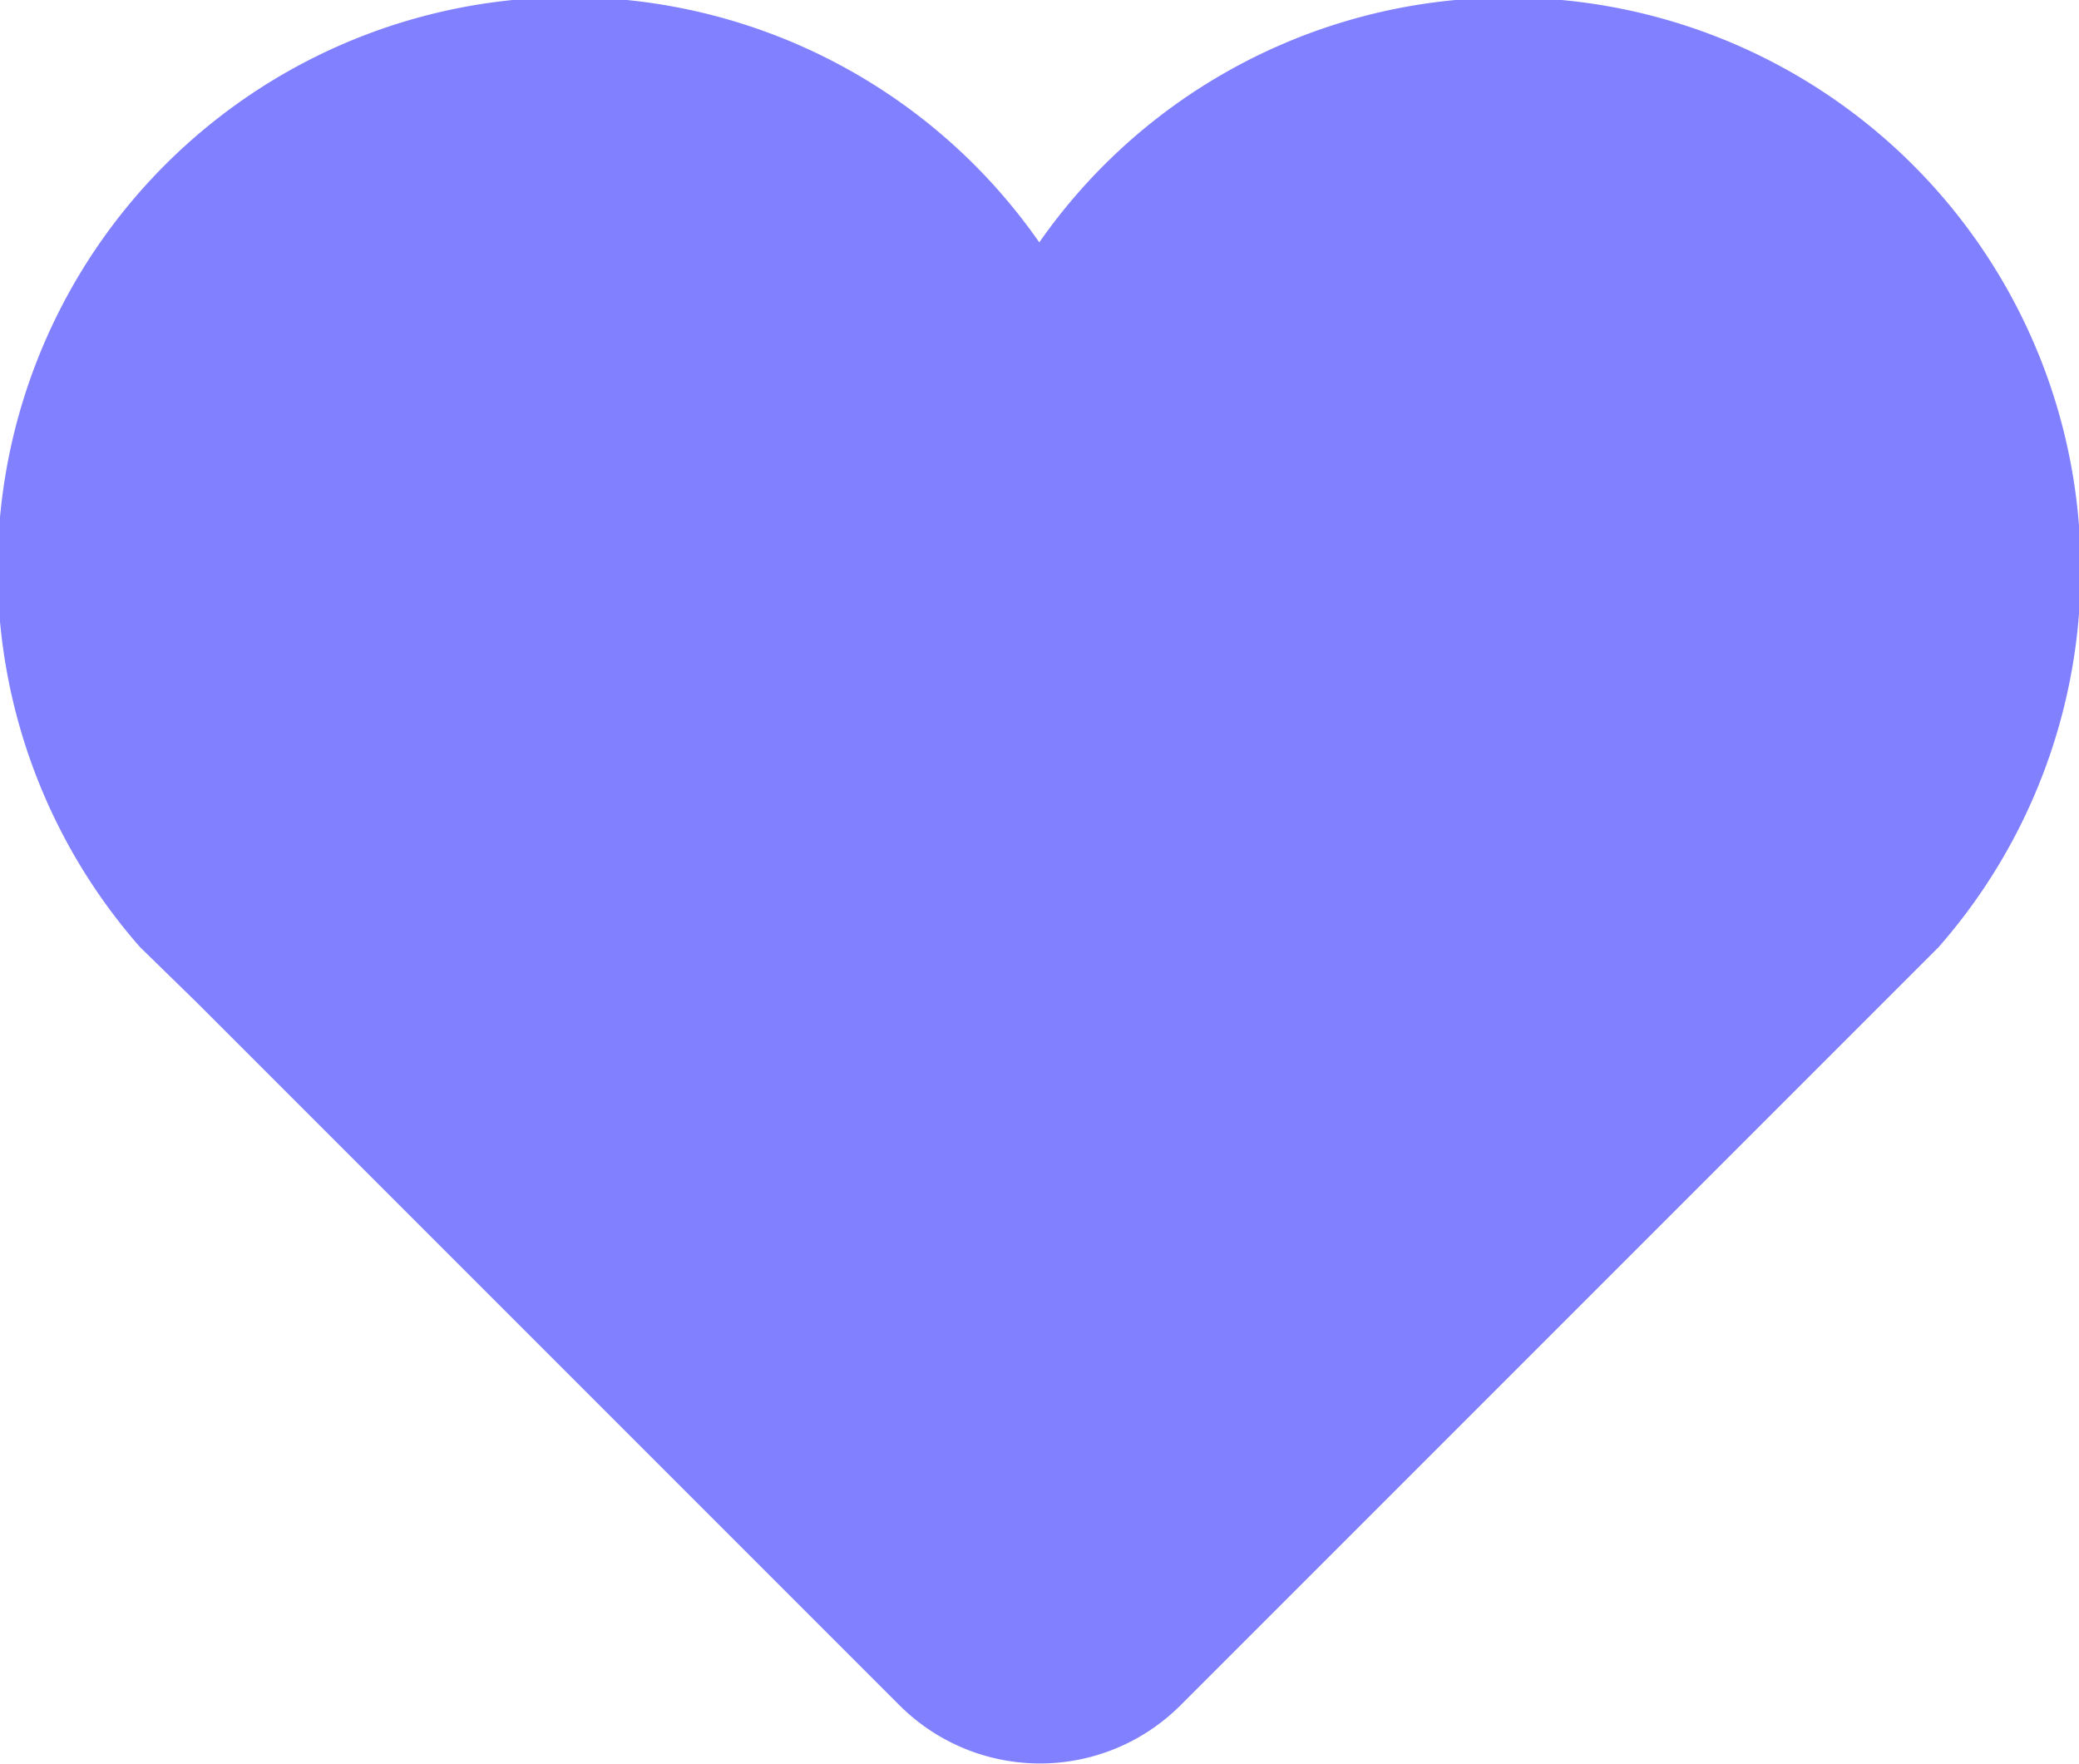 <svg xmlns="http://www.w3.org/2000/svg" width="30.16" height="25.582" viewBox="0 0 30.16 25.582">
  <g id="Group_334" data-name="Group 334" transform="translate(30.16 25.582) rotate(180)">
    <path id="Path_129" data-name="Path 129" d="M144.005,181.609l-10.2-10.2a2.884,2.884,0,0,0-4.053,0l-11.009,11.009a8.3,8.3,0,1,0,13.046,10.223,8.3,8.3,0,1,0,13.045-10.223Z" transform="translate(-116.706 -170.575)" fill="#8180ff"/>
  </g>
</svg>

